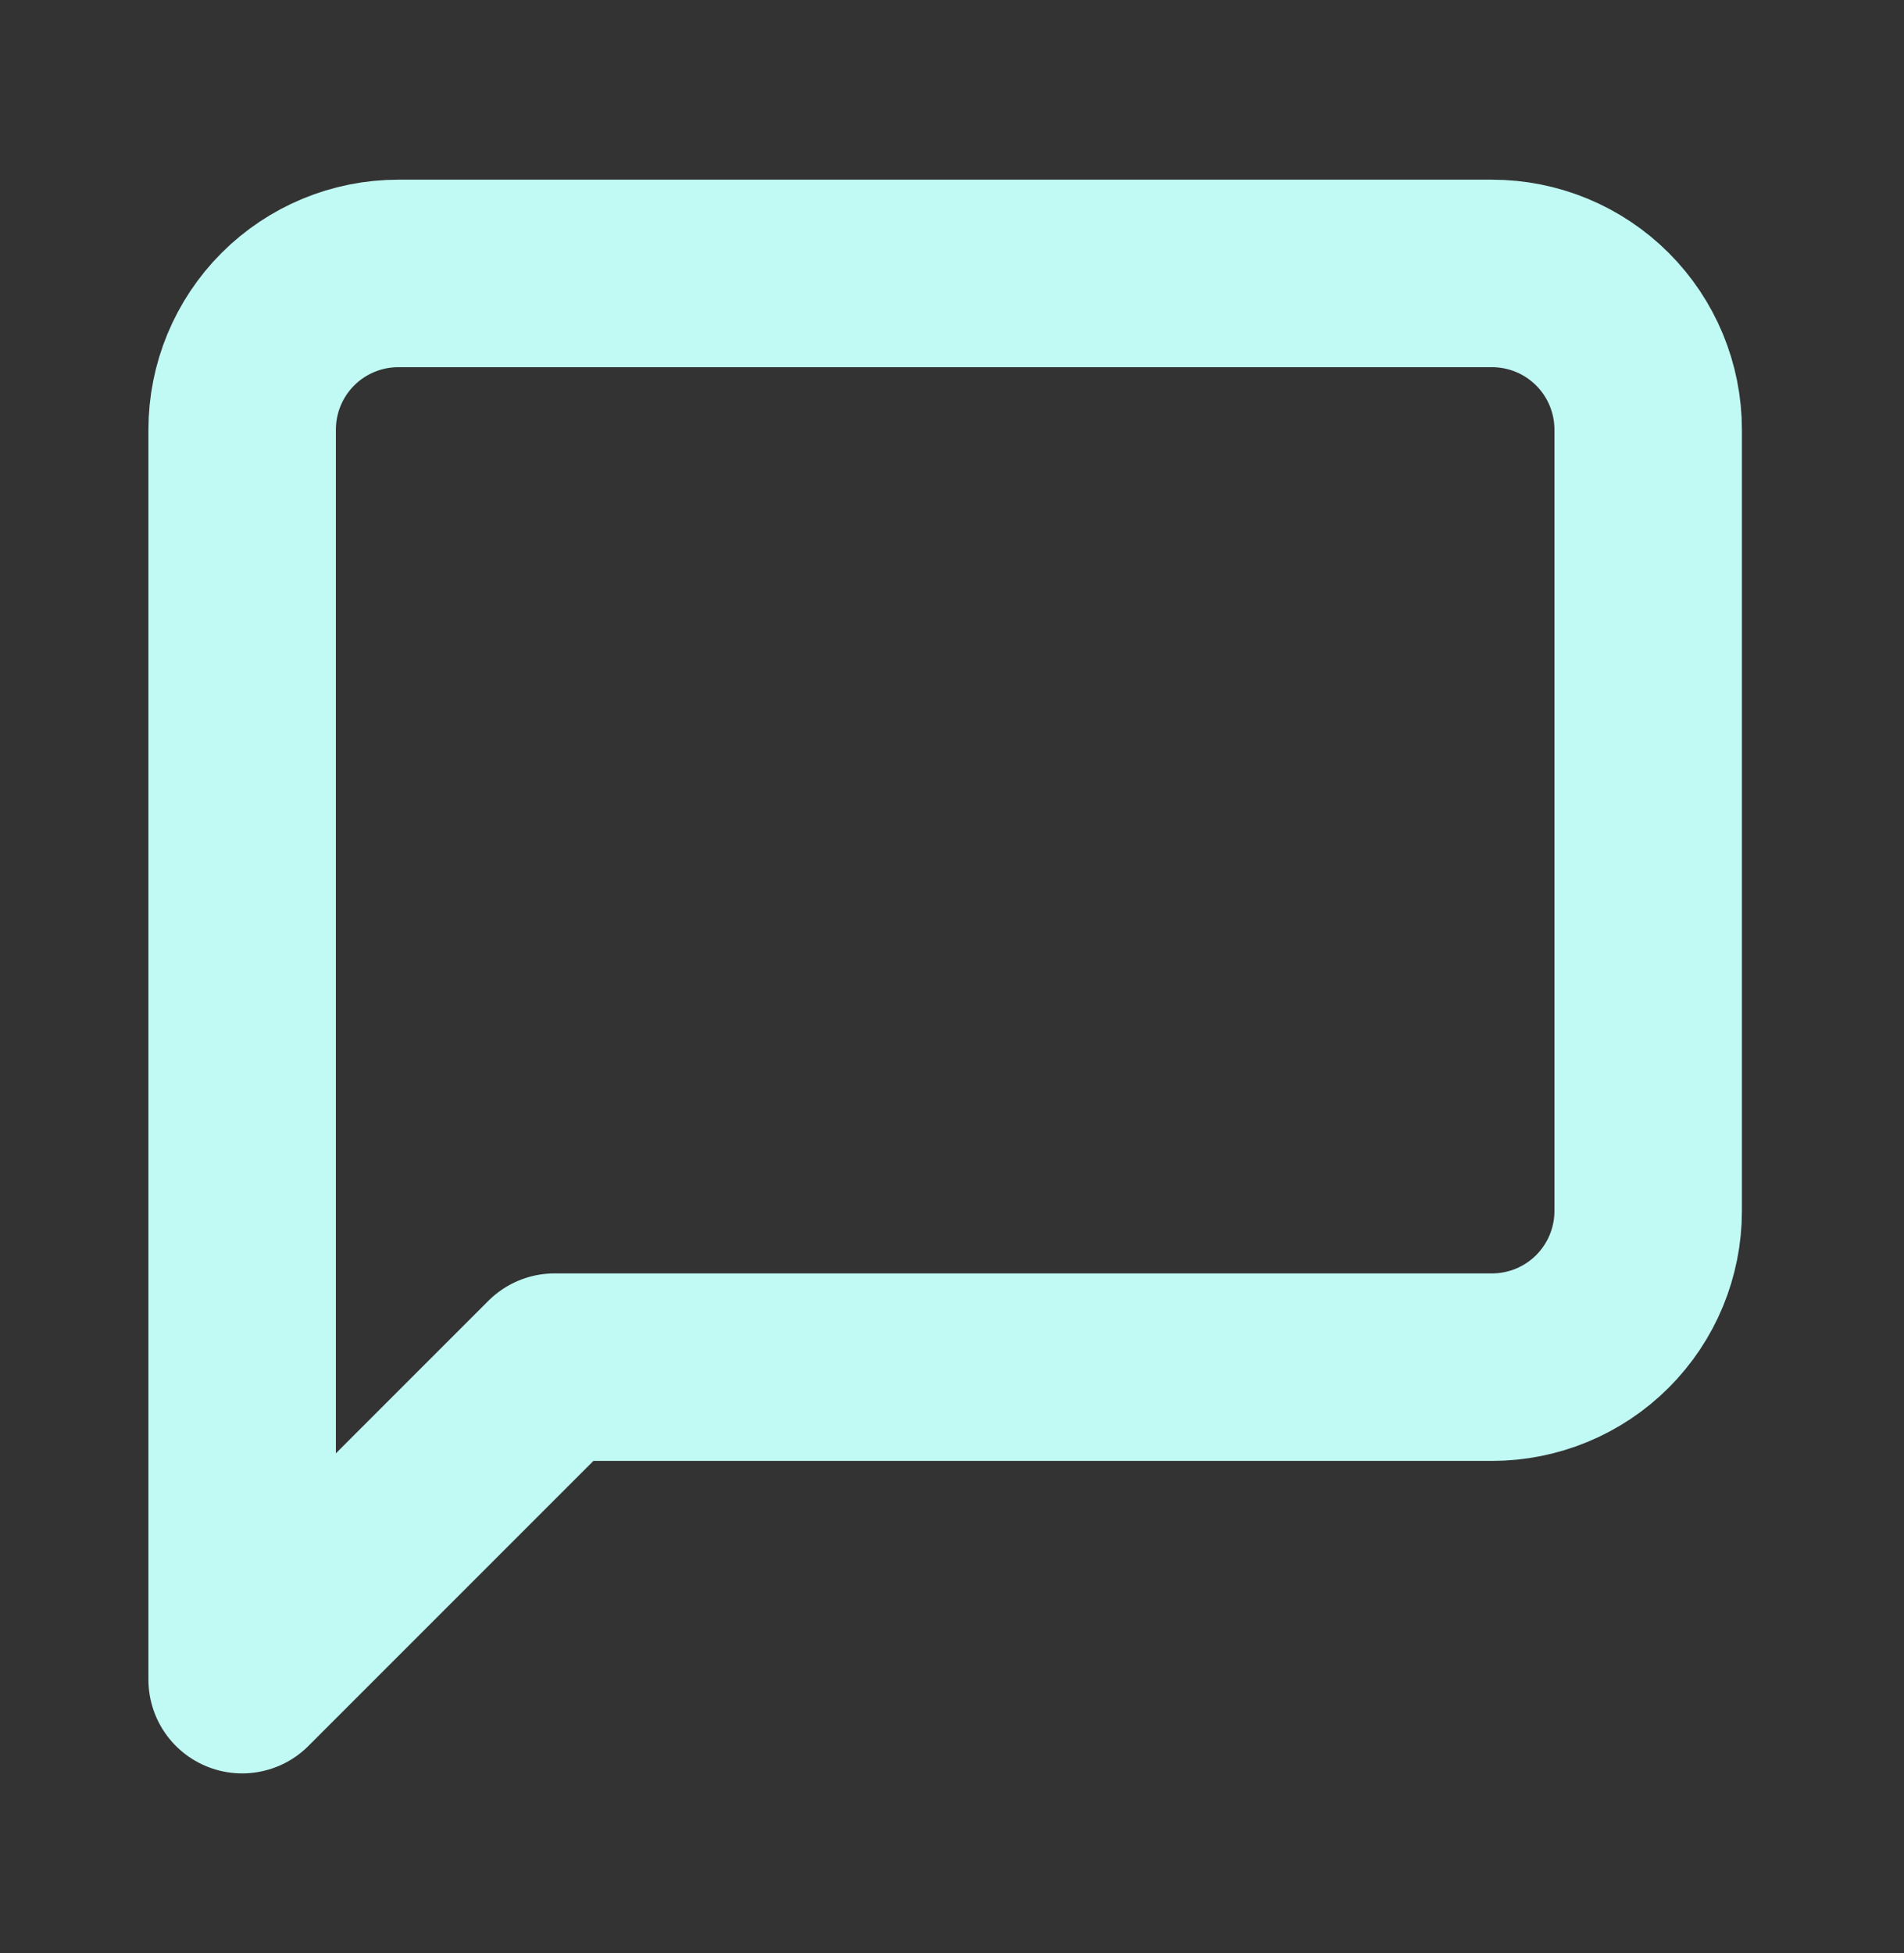 <svg width="39" height="40" viewBox="0 0 39 40" fill="none" xmlns="http://www.w3.org/2000/svg">
<rect x="0" y="0" width="39" height="40" fill="#333333" stroke="none"/>
<path d="M33.76 24.8C33.76 25.649 33.423 26.463 32.823 27.063C32.223 27.663 31.409 28 30.56 28H11.36L4.96 34.4V8.8C4.96 7.951 5.297 7.137 5.897 6.537C6.497 5.937 7.311 5.6 8.16 5.6H30.56C31.409 5.6 32.223 5.937 32.823 6.537C33.423 7.137 33.76 7.951 33.76 8.8V24.8Z" stroke="#C1F9F4" stroke-width="3.84" stroke-linecap="round" stroke-linejoin="round"/>
</svg>
